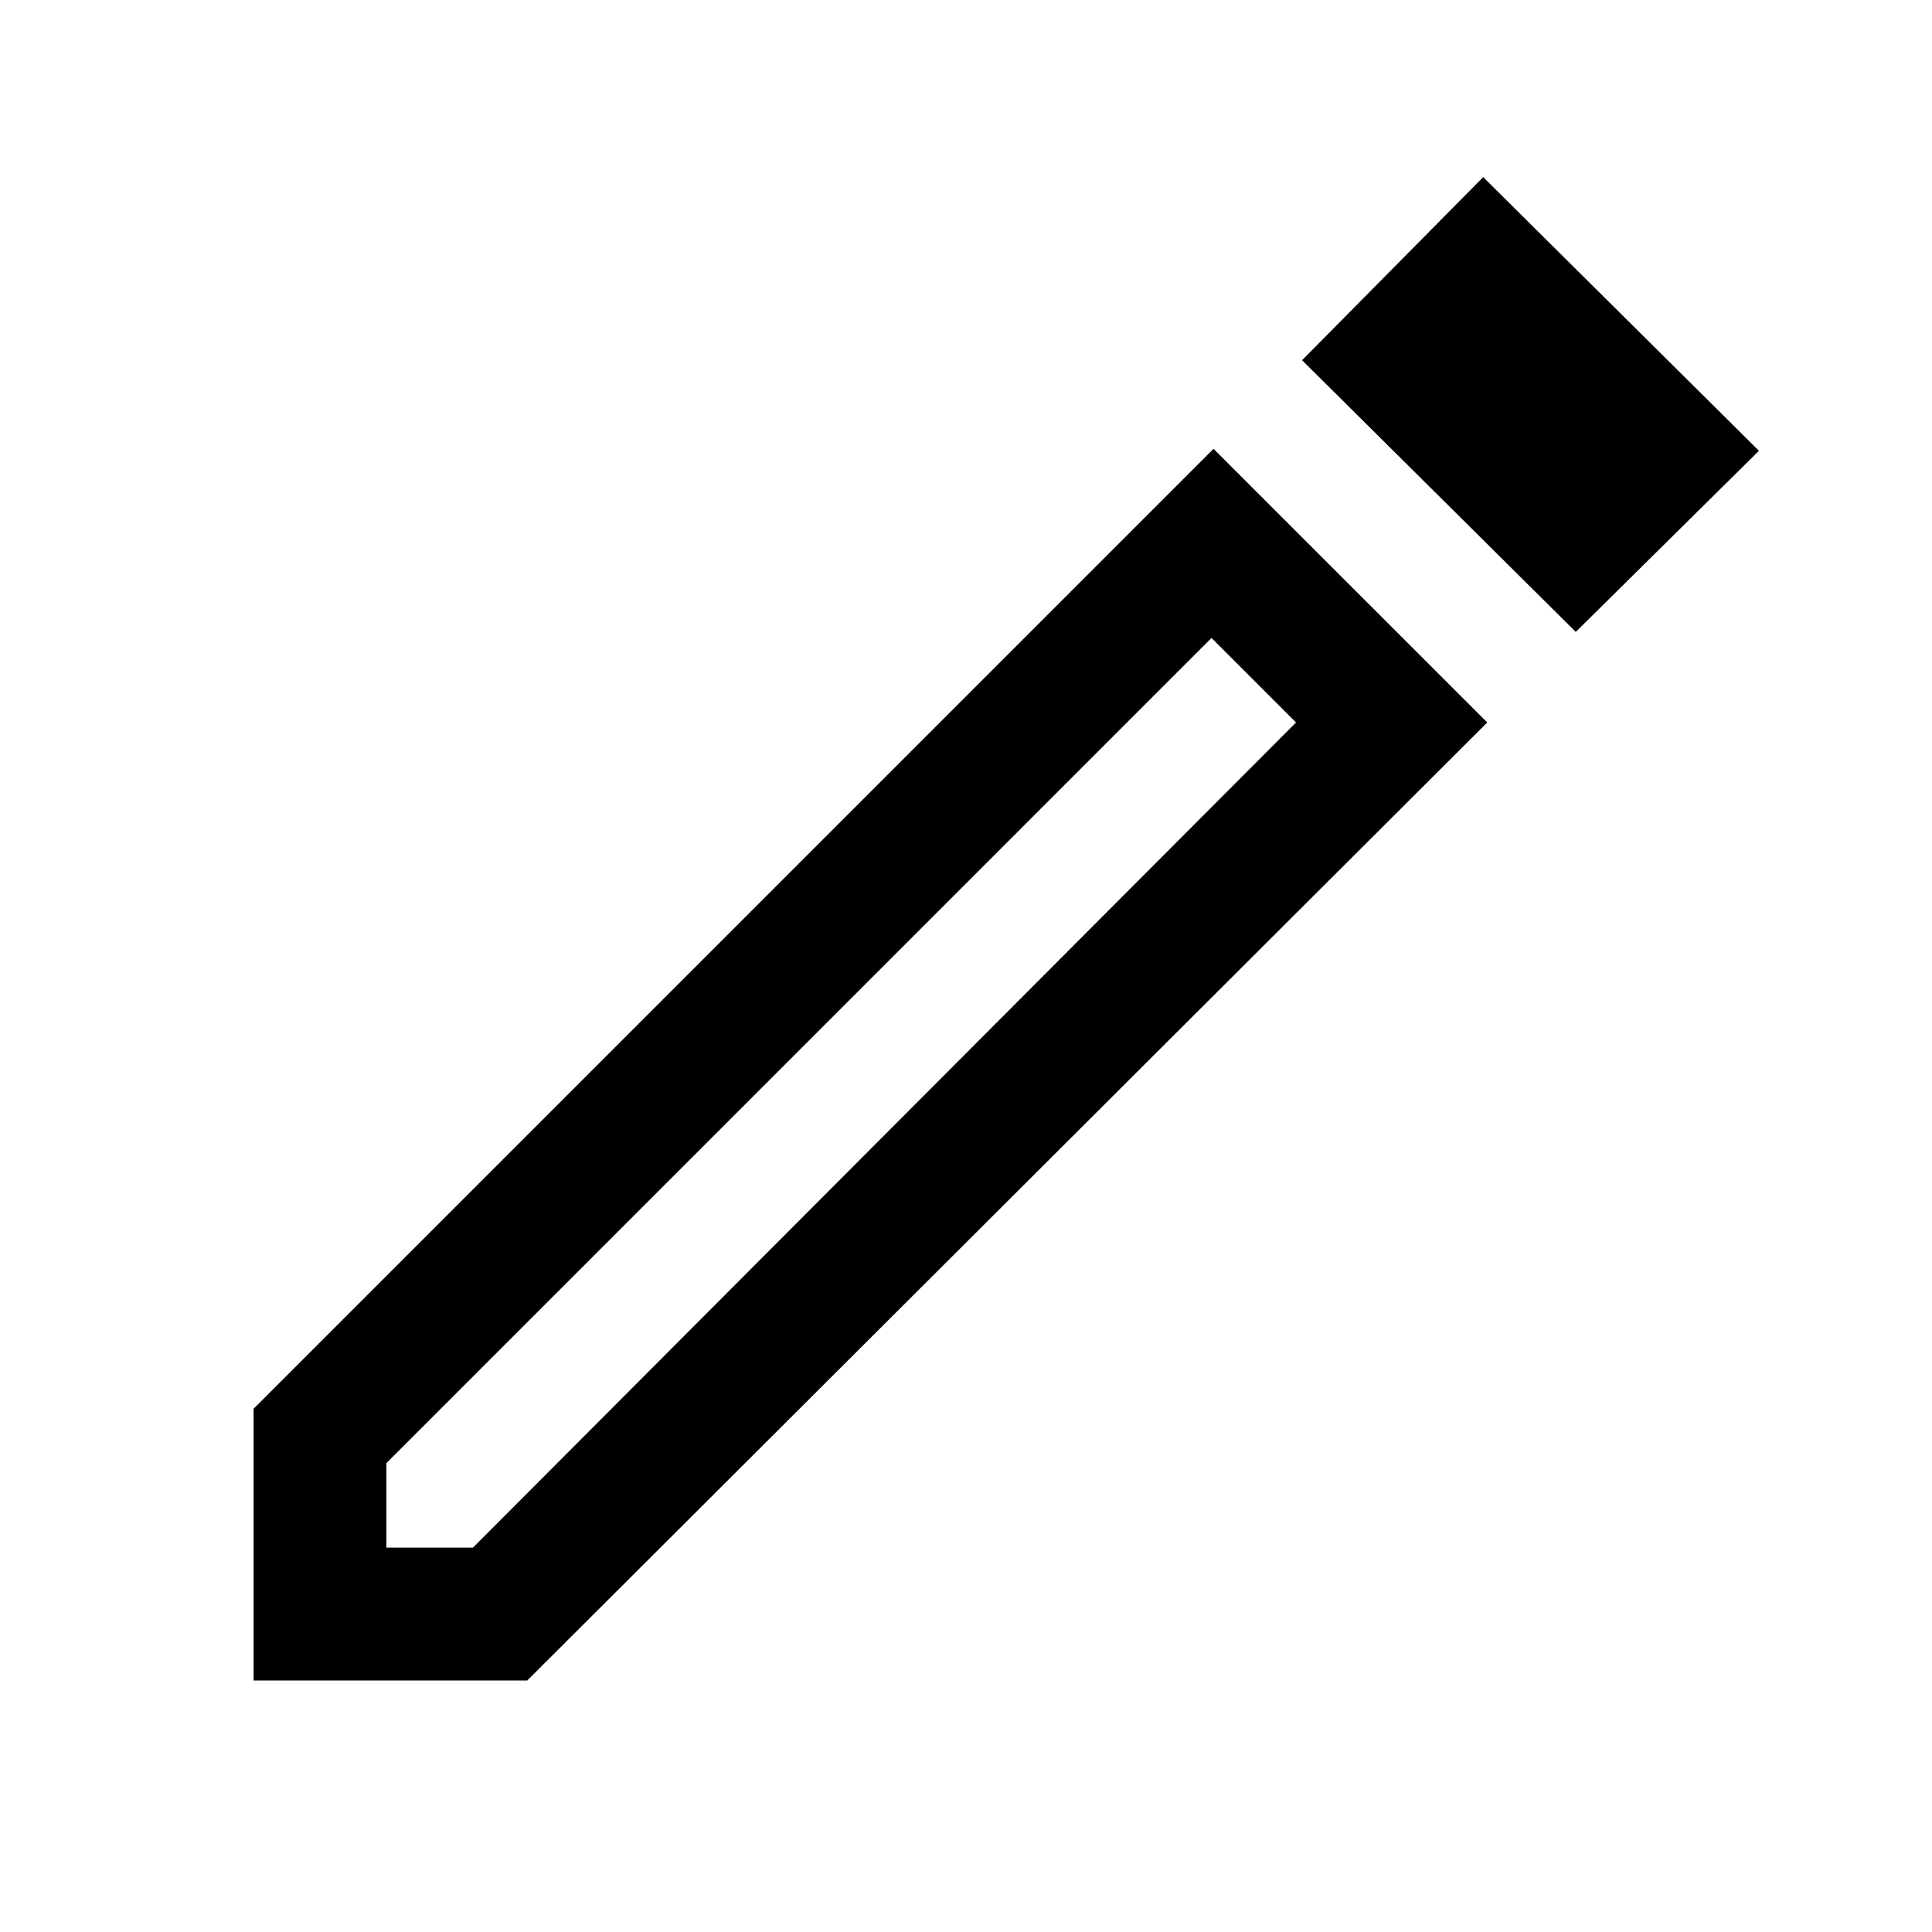<svg xmlns="http://www.w3.org/2000/svg" height="40" width="40"><path d="M8 32.042H9.792L26.833 14.958L25.083 13.208L8 30.292ZM32.625 13.083 26.958 7.458 30.708 3.667 36.417 9.333ZM5.25 34.792V29.167L25.125 9.292L30.792 14.958L10.917 34.792ZM25.958 14.083 25.083 13.208 26.833 14.958Z"/></svg>